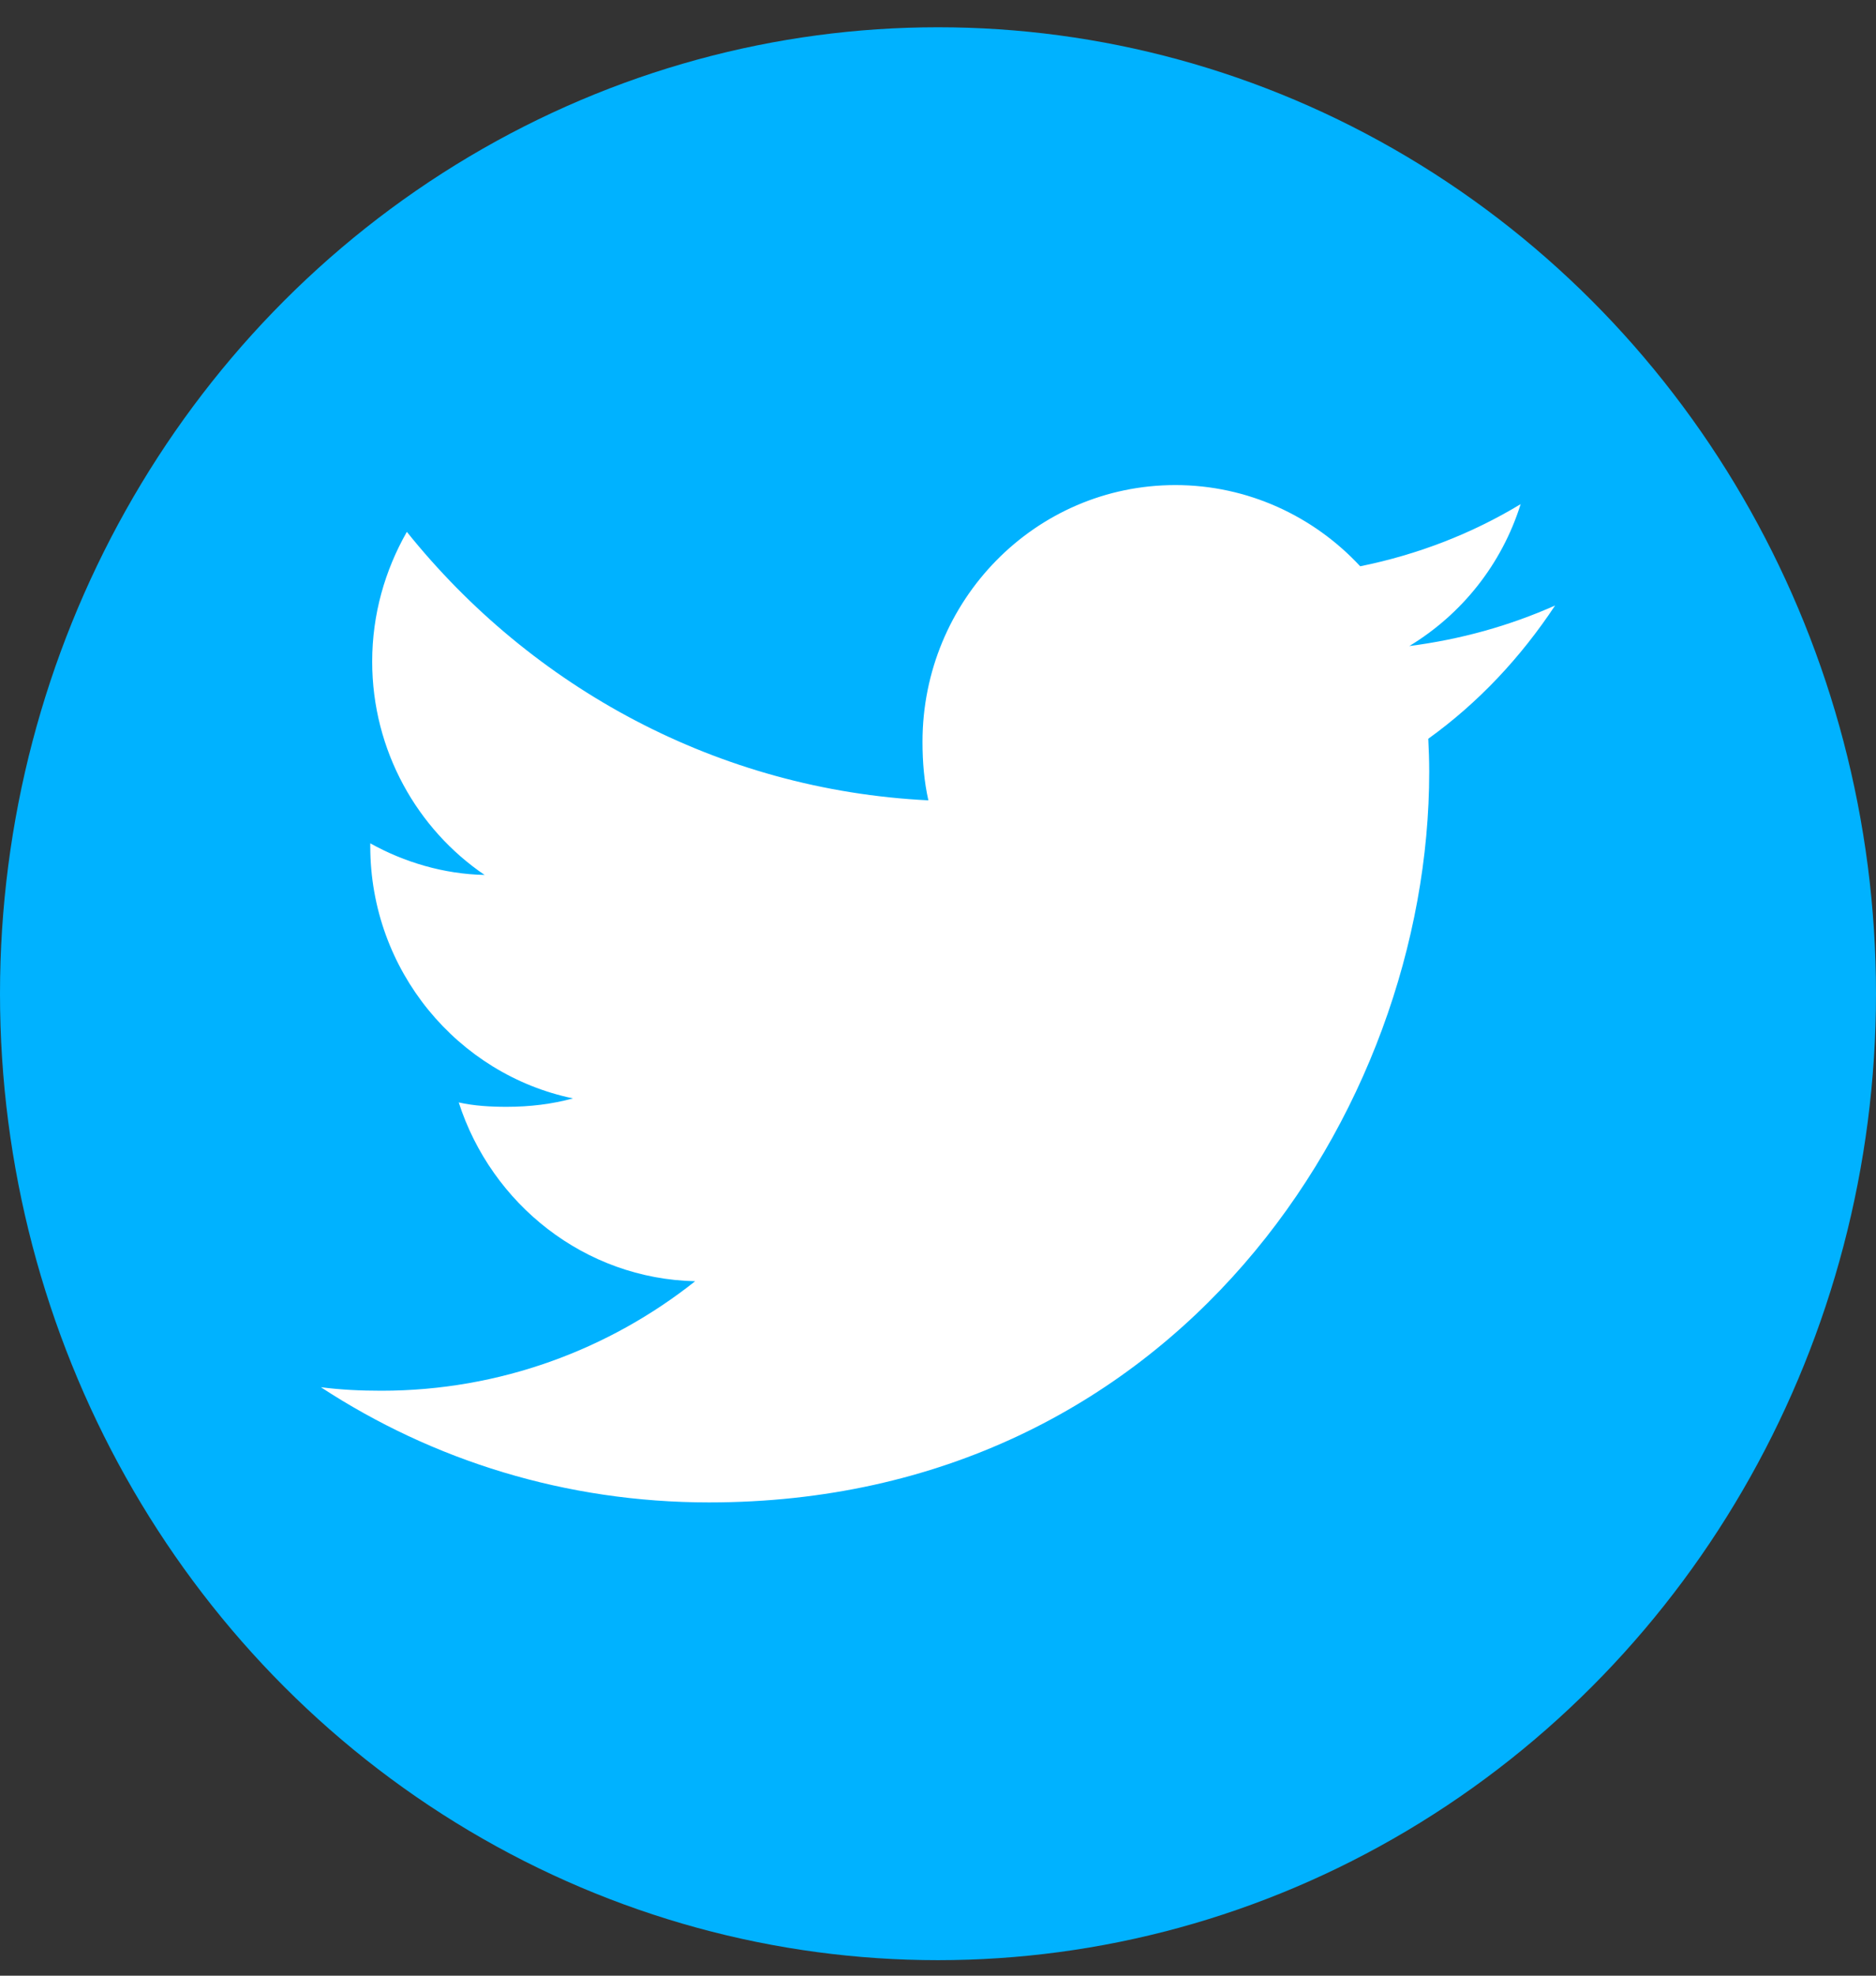 <svg width="38" height="40" viewBox="0 0 38 40" fill="none" xmlns="http://www.w3.org/2000/svg">
<rect x="0" y="0" width="38" height="40" fill="#333333" stroke="none"/>
<ellipse cx="19" cy="20.119" rx="19" ry="19.567" fill="#00B2FF"/>
<path d="M31.5 12.259C30.57 12.673 29.58 12.947 28.547 13.08C29.609 12.437 30.42 11.426 30.802 10.207C29.811 10.806 28.717 11.229 27.552 11.465C26.611 10.45 25.27 9.821 23.808 9.821C20.97 9.821 18.686 12.156 18.686 15.019C18.686 15.431 18.72 15.827 18.805 16.204C14.544 15.994 10.773 13.923 8.241 10.768C7.798 11.546 7.539 12.437 7.539 13.395C7.539 15.195 8.453 16.791 9.816 17.714C8.992 17.698 8.184 17.456 7.5 17.074C7.5 17.09 7.5 17.111 7.5 17.131C7.5 19.657 9.277 21.754 11.606 22.238C11.189 22.353 10.734 22.409 10.262 22.409C9.934 22.409 9.603 22.39 9.292 22.32C9.956 24.378 11.841 25.891 14.081 25.94C12.338 27.323 10.123 28.157 7.727 28.157C7.306 28.157 6.903 28.138 6.5 28.086C8.77 29.57 11.461 30.418 14.363 30.418C23.794 30.418 28.95 22.496 28.95 15.629C28.95 15.399 28.942 15.178 28.931 14.957C29.948 14.225 30.803 13.311 31.5 12.259Z" fill="white"/>
</svg>

